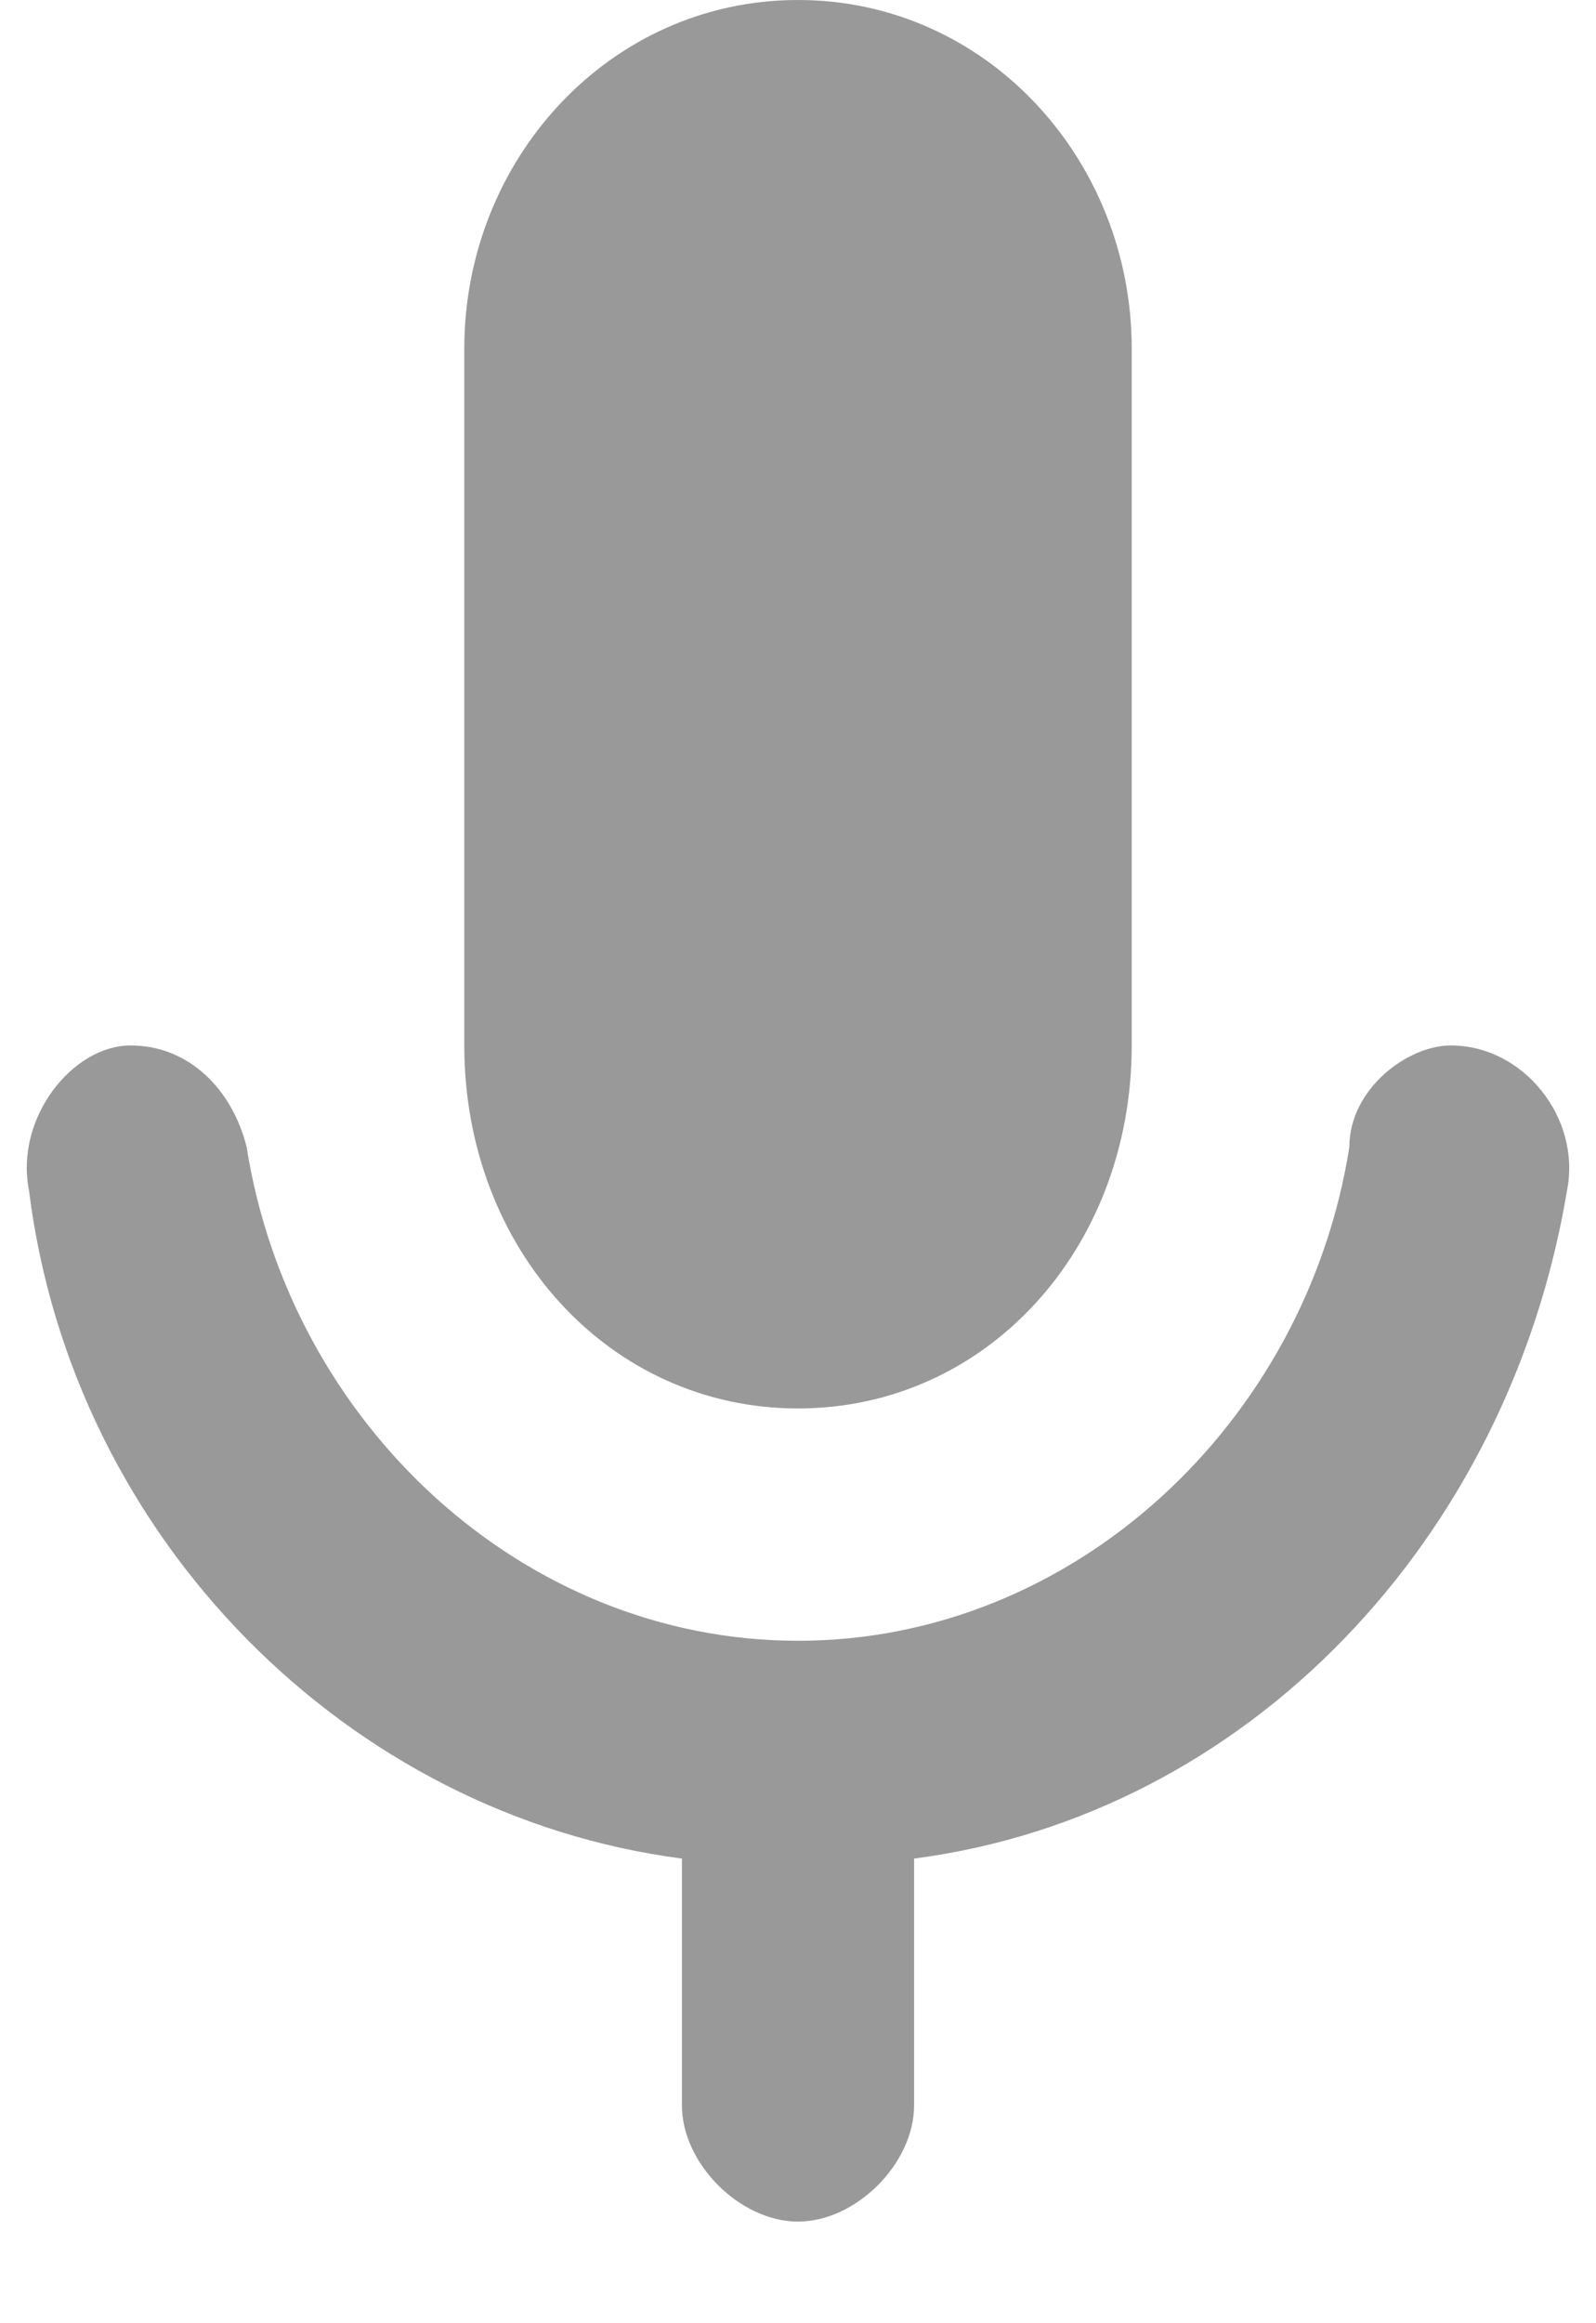 <svg version="1.2" xmlns="http://www.w3.org/2000/svg" viewBox="0 0 11 16" width="11" height="16"><defs><clipPath clipPathUnits="userSpaceOnUse" id="cp1"><path d="m-287-96h320v1024h-320z"/></clipPath></defs><style>.a{fill:#999}</style><g clip-path="url(#cp1)"><path class="a" d="m3.2 7.2v-4.8c0-1.3 1-2.4 2.3-2.4 1.3 0 2.3 1.1 2.3 2.4v4.8c0 1.4-1 2.5-2.3 2.5-1.3 0-2.3-1.1-2.3-2.5zm7.6 1c-0.4 2.4-2.2 4.3-4.5 4.6v1.7c0 0.4-0.4 0.8-0.8 0.8-0.4 0-0.8-0.4-0.8-0.8v-1.7c-2.3-0.3-4.2-2.2-4.5-4.6-0.1-0.5 0.3-1 0.7-1 0.4 0 0.7 0.3 0.8 0.7 0.3 1.9 1.9 3.4 3.8 3.4 1.9 0 3.5-1.5 3.8-3.4 0-0.4 0.4-0.7 0.7-0.7 0.5 0 0.9 0.5 0.8 1z"/></g></svg>